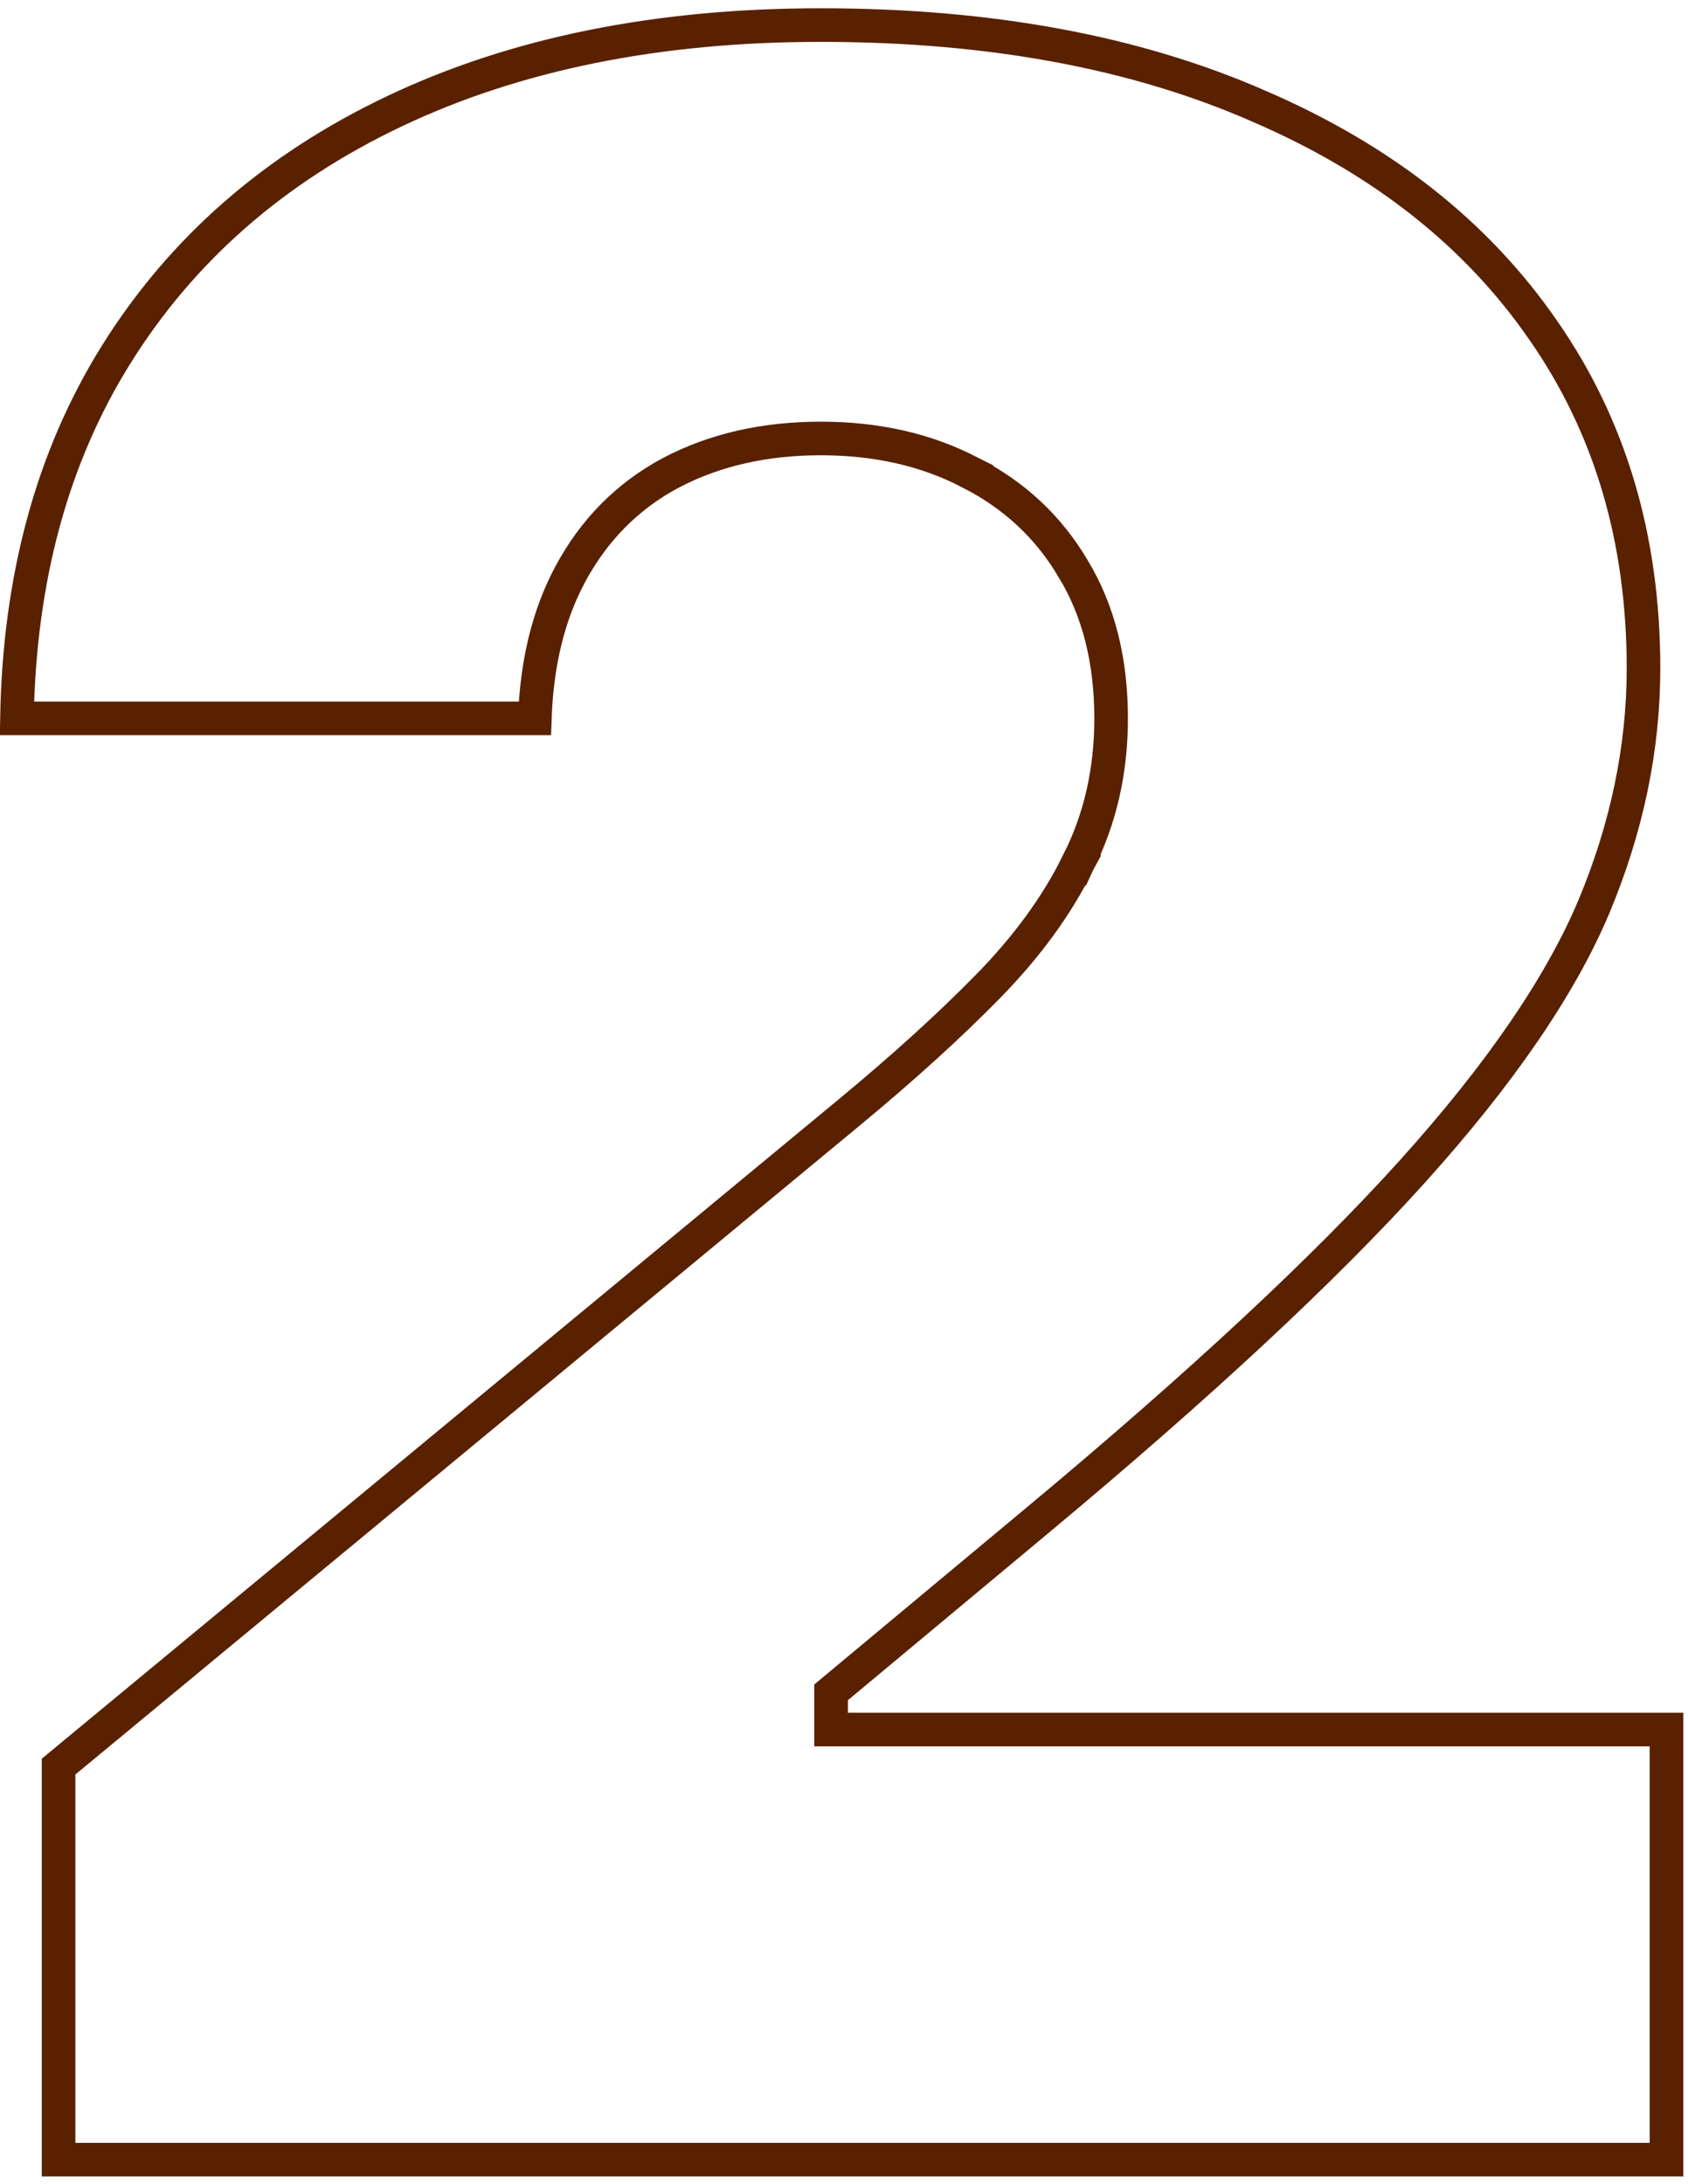 <svg width="201" height="260" viewBox="0 0 201 260" fill="none" xmlns="http://www.w3.org/2000/svg">
<path d="M117.561 117.525C113.026 122.144 107.585 127.081 101.246 132.336L101.244 132.337L6.974 210.32V257.115H198.436V205.908H100.964H98.964V203.908V202.416V201.479L99.684 200.879L123.557 180.985C142.919 164.85 157.801 150.993 168.238 139.405C178.683 127.808 185.821 117.346 189.764 108.013C193.731 98.541 195.701 89.064 195.701 79.568C195.701 64.1 191.699 50.707 183.75 39.306L183.745 39.299C175.864 27.879 164.618 18.983 149.909 12.644L149.896 12.639C135.284 6.226 117.914 2.985 97.731 2.985C78.237 2.985 61.34 6.425 46.988 13.236C32.638 20.046 21.584 29.744 13.759 42.327C6.246 54.411 2.306 68.785 2.017 85.526H63.686C63.915 78.992 65.283 73.273 67.866 68.431C70.698 63.12 74.709 59.056 79.878 56.293L79.885 56.29L79.891 56.286C85.11 53.544 91.075 52.202 97.731 52.202C104.383 52.202 110.343 53.542 115.56 56.28M117.561 117.525C117.561 117.525 117.561 117.525 117.561 117.525L116.134 116.124L117.561 117.525ZM117.561 117.525C122.238 112.763 125.853 107.83 128.367 102.719M128.367 102.719C131.005 97.526 132.308 91.786 132.308 85.536C132.308 78.702 130.837 72.735 127.797 67.723M128.367 102.719C128.365 102.723 128.363 102.727 128.361 102.731L126.578 101.825L128.373 102.707C128.371 102.711 128.369 102.715 128.367 102.719ZM127.797 67.723C124.867 62.756 120.774 58.934 115.56 56.28M127.797 67.723C127.799 67.727 127.802 67.731 127.804 67.735L126.081 68.75L127.79 67.712C127.793 67.716 127.795 67.719 127.797 67.723ZM115.56 56.28C115.564 56.282 115.568 56.284 115.572 56.286L114.642 58.057L115.548 56.274C115.552 56.276 115.556 56.278 115.56 56.28Z" stroke="#592100" stroke-width="4"/>
</svg>
